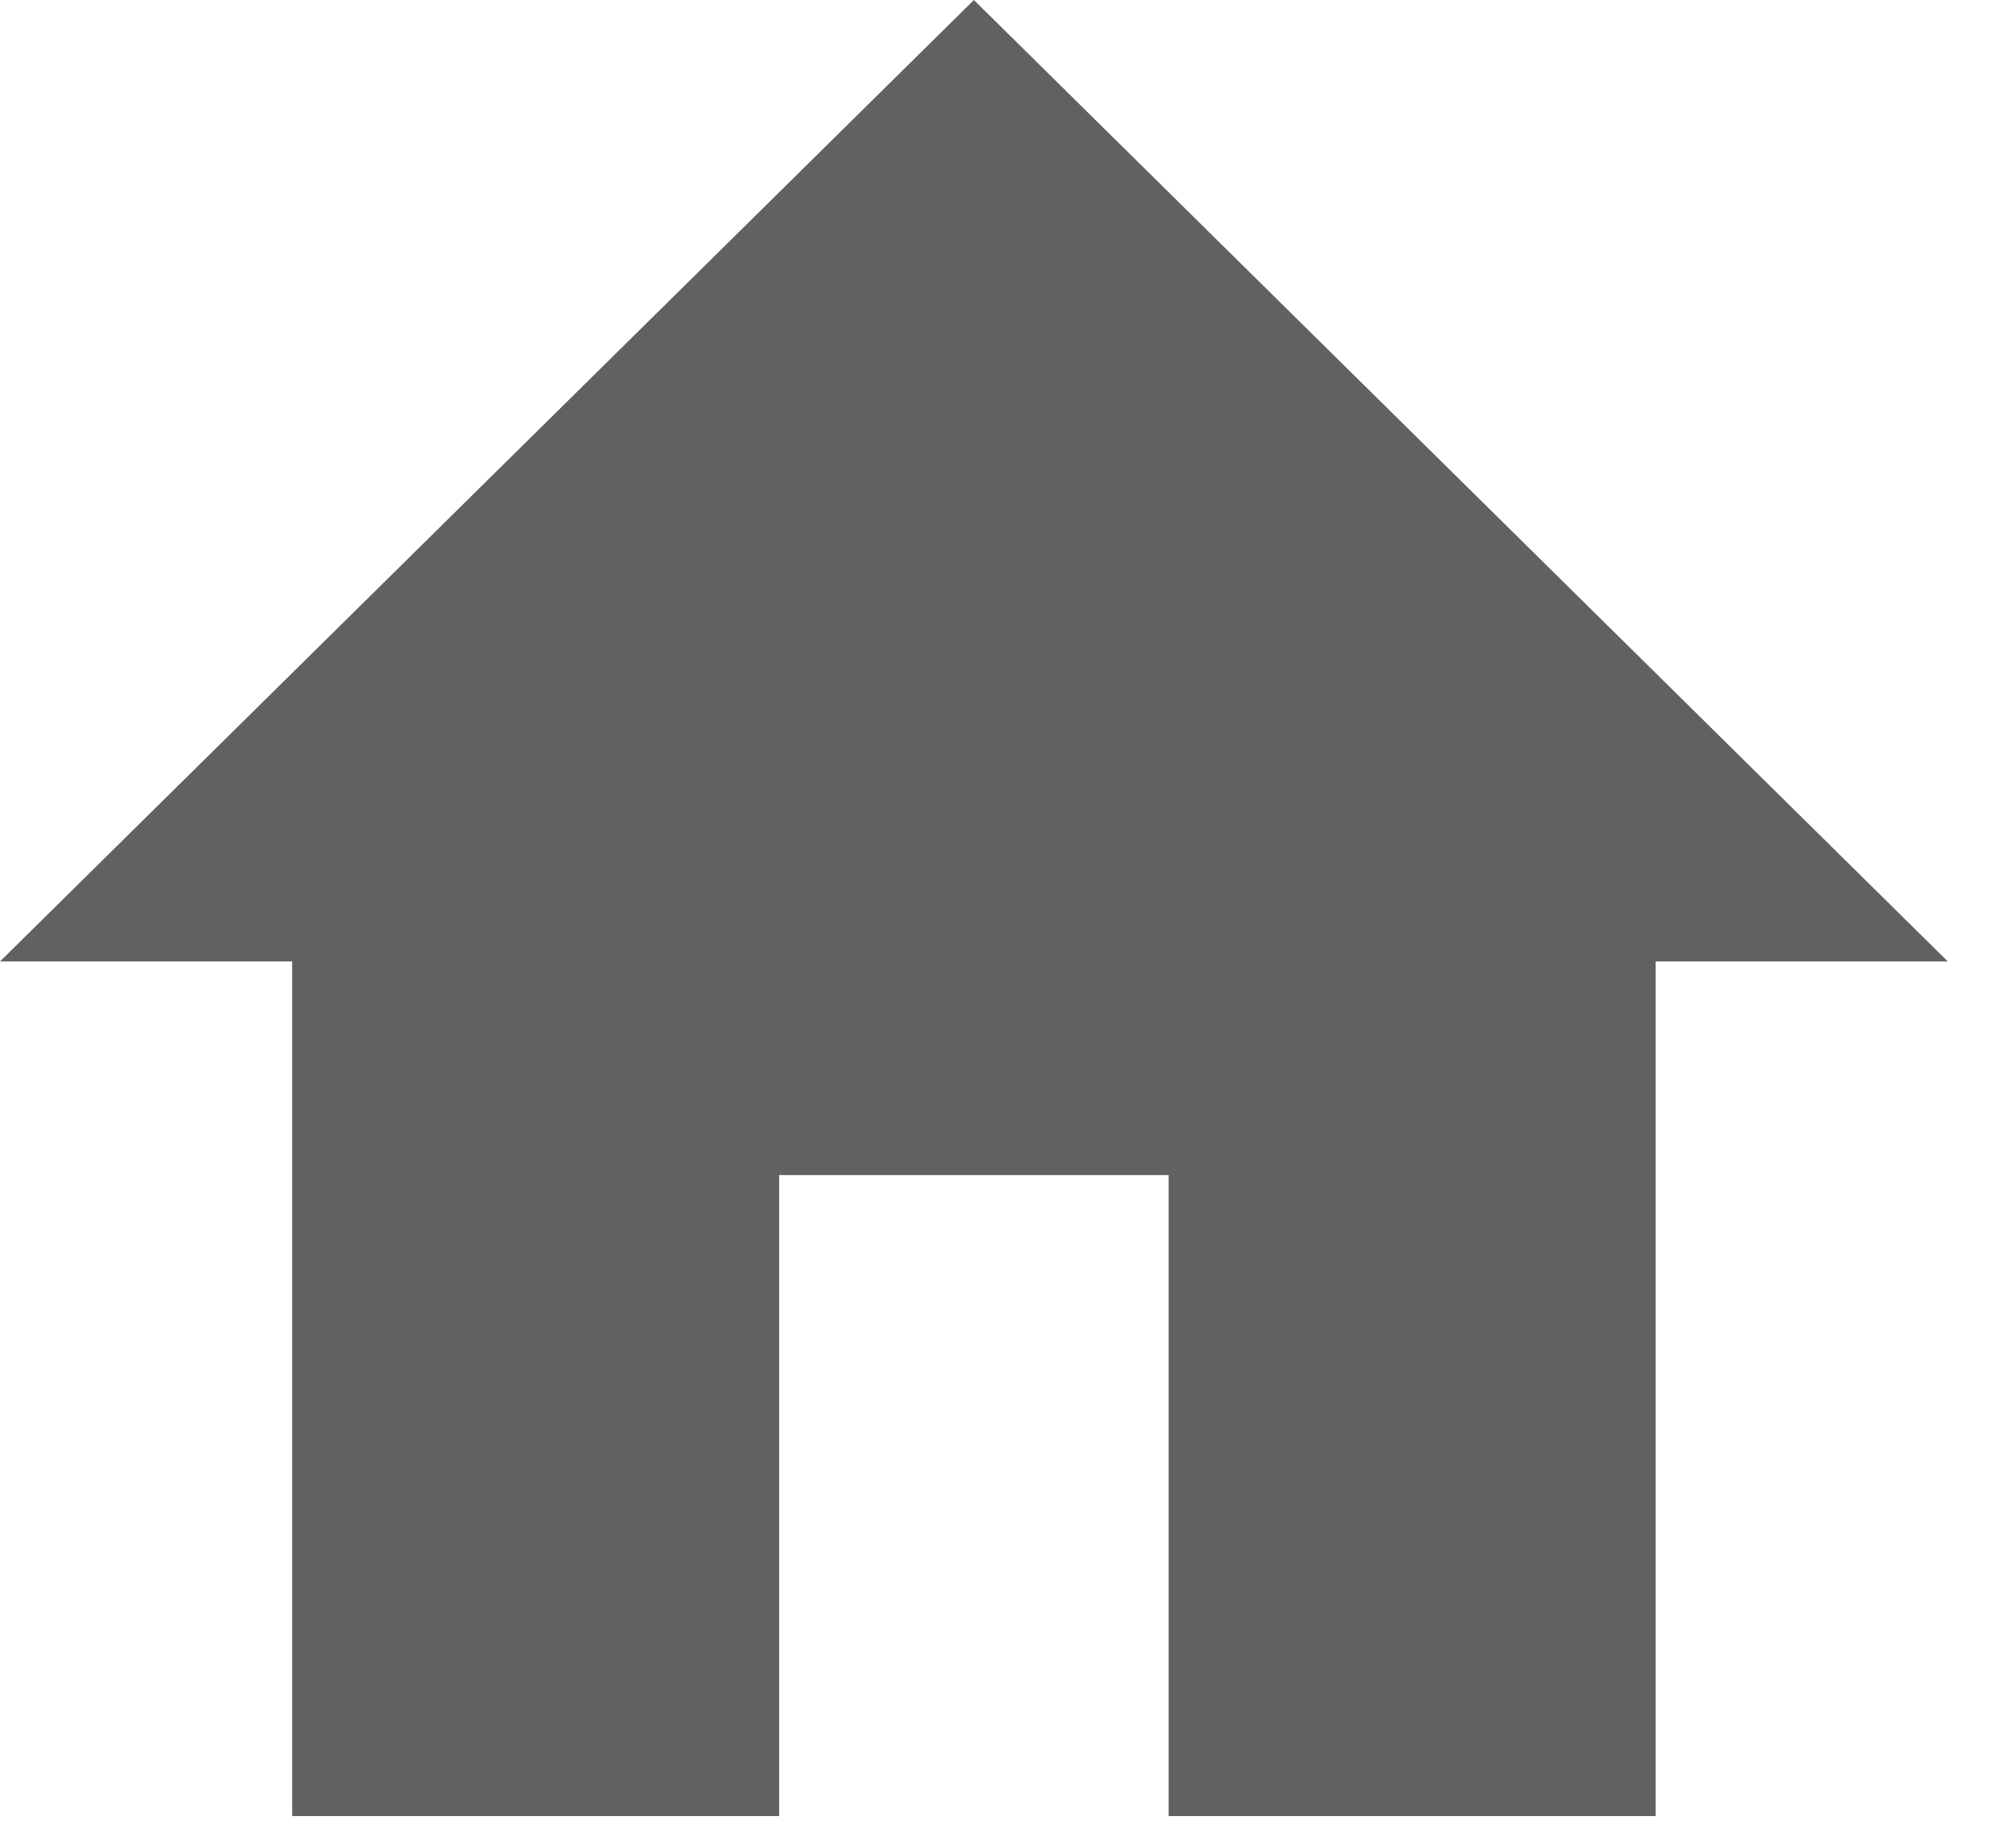 <svg width="23" height="21" viewBox="0 0 23 21" fill="none" xmlns="http://www.w3.org/2000/svg">
<path d="M8.889 20.719V13.406H13.333V20.719H18.889V10.969H22.222L11.111 0L0 10.969H3.333V20.719H8.889Z" fill="black" fill-opacity="0.62"/>
</svg>
